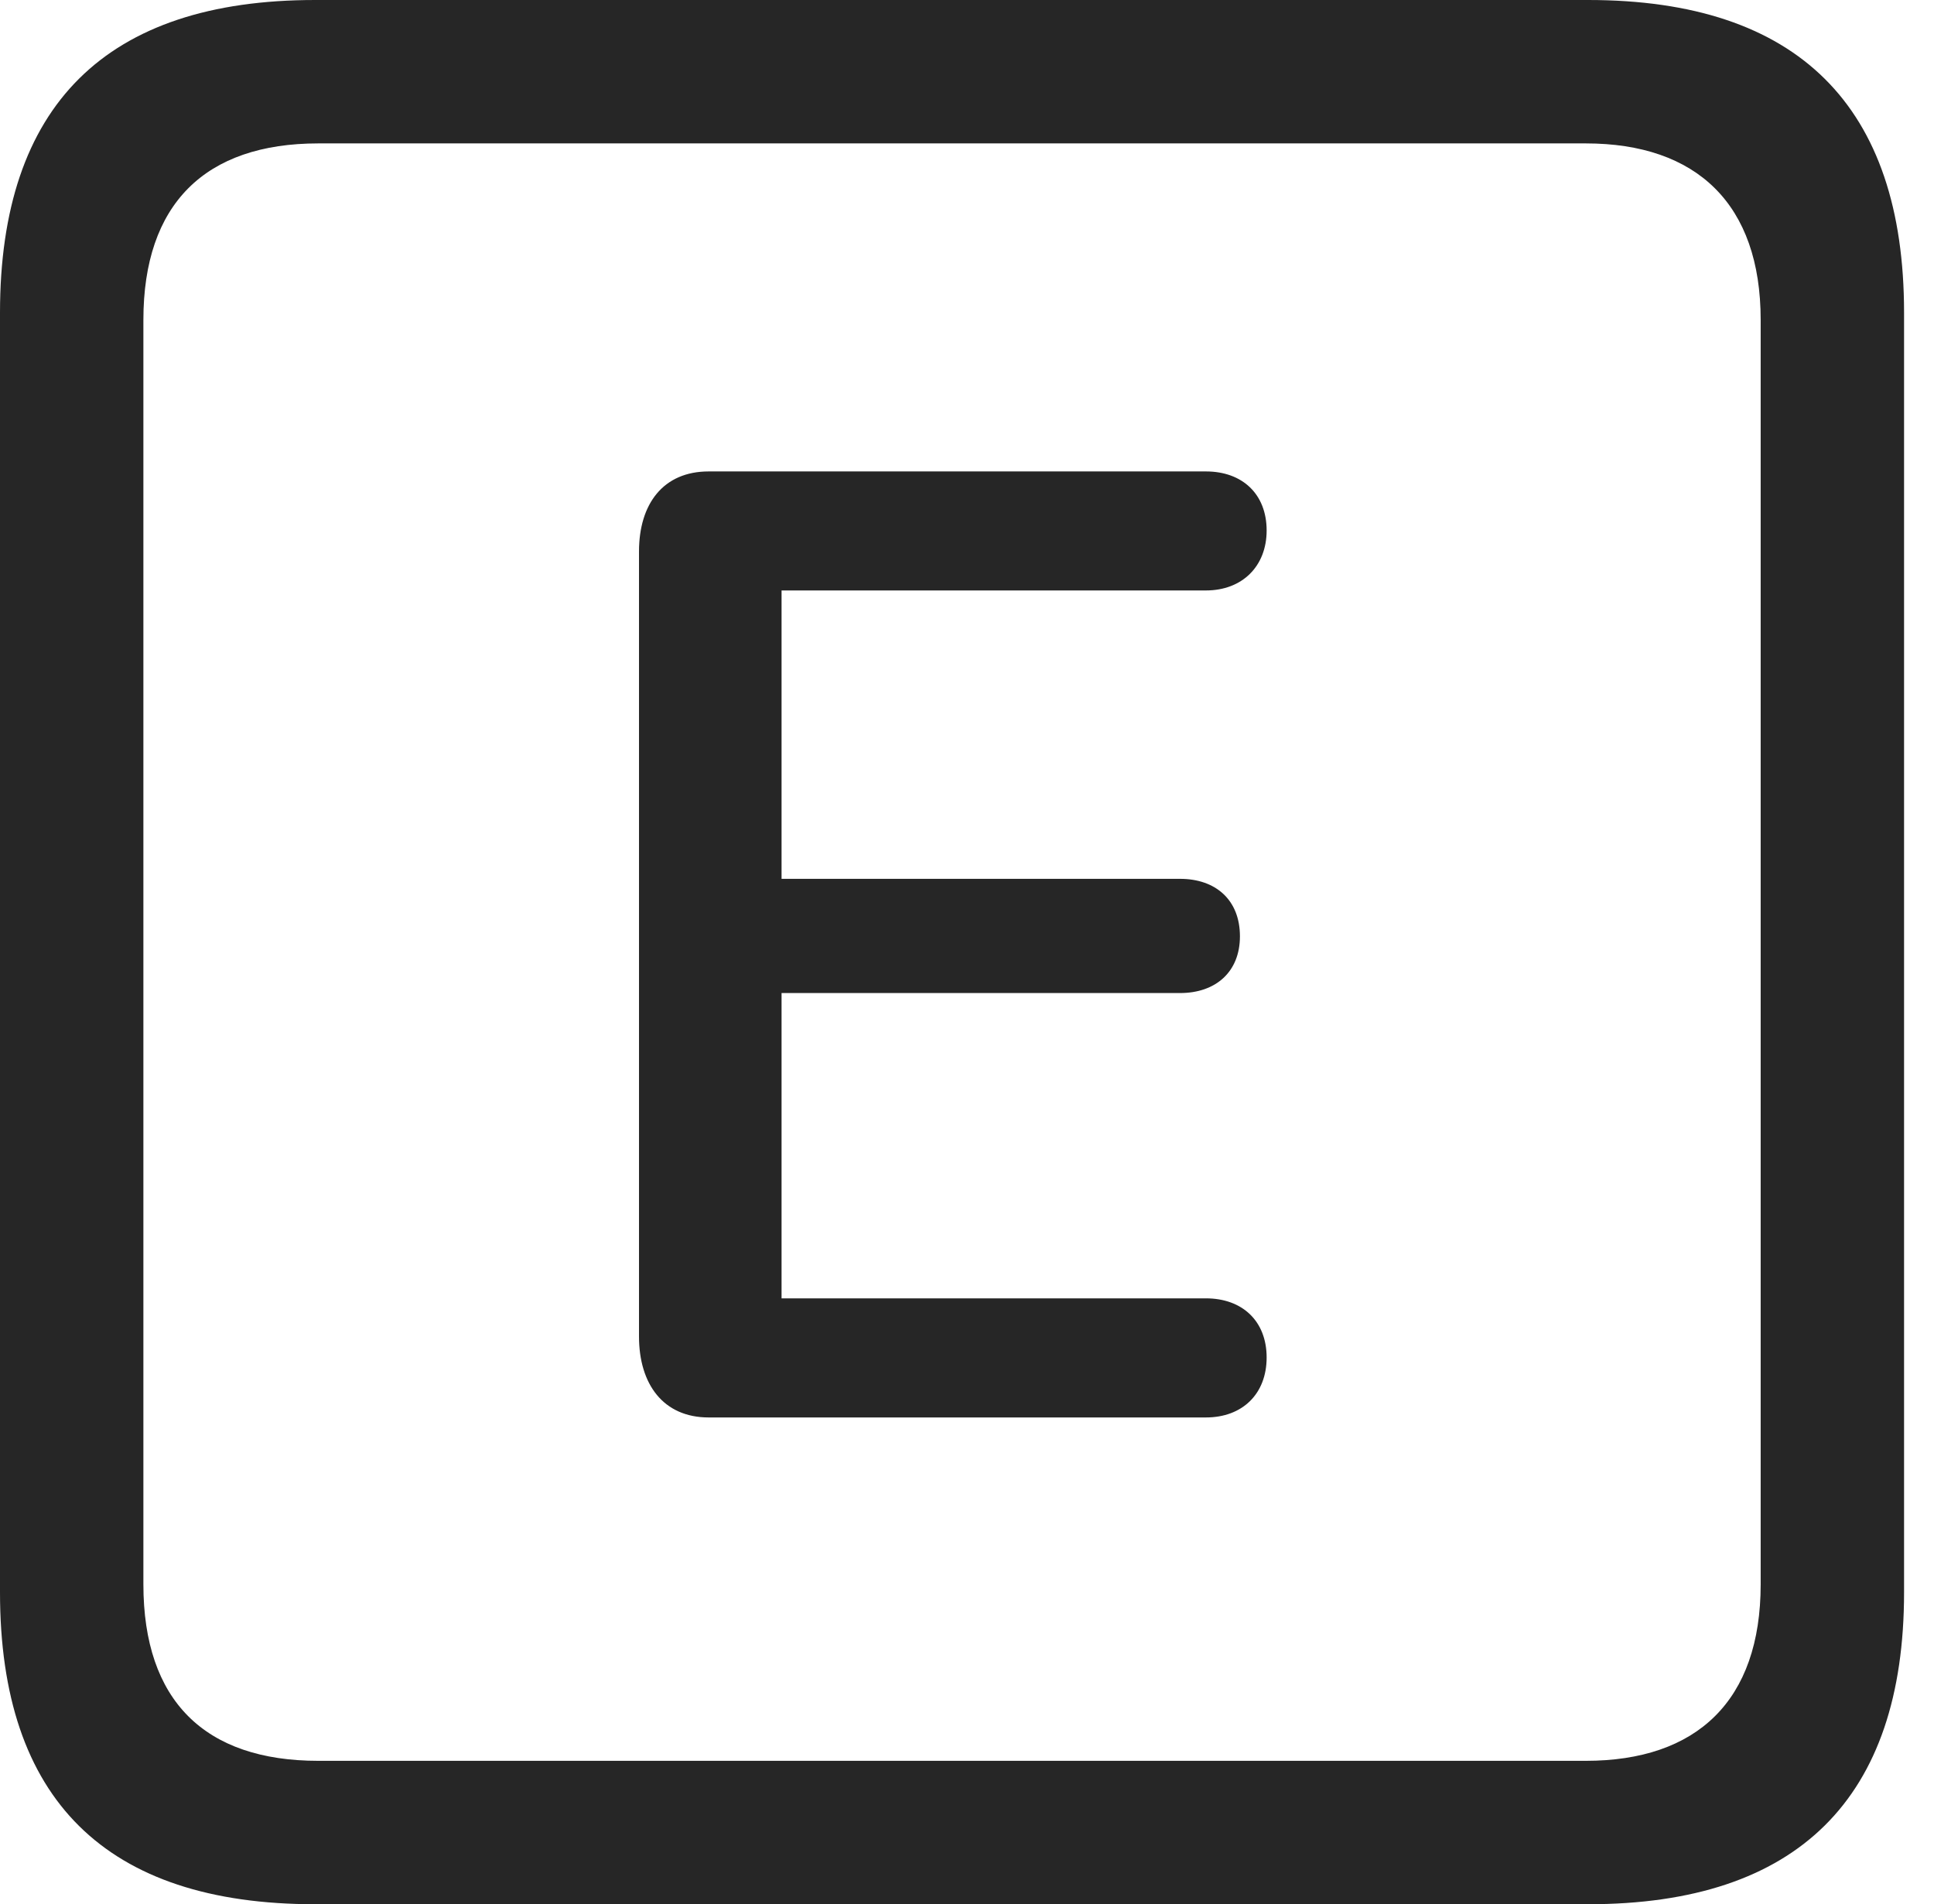 <?xml version="1.0" encoding="UTF-8"?>
<!--Generator: Apple Native CoreSVG 326-->
<!DOCTYPE svg
PUBLIC "-//W3C//DTD SVG 1.1//EN"
       "http://www.w3.org/Graphics/SVG/1.1/DTD/svg11.dtd">
<svg version="1.1" xmlns="http://www.w3.org/2000/svg" xmlns:xlink="http://www.w3.org/1999/xlink" viewBox="0 0 23.32 22.959">
 <g>
  <rect height="22.959" opacity="0" width="23.32" x="0" y="0"/>
  <path d="M3.799 22.959L19.15 22.959C21.68 22.959 22.959 21.68 22.959 19.199L22.959 3.77C22.959 1.279 21.68 0 19.15 0L3.799 0C1.279 0 0 1.27 0 3.77L0 19.199C0 21.699 1.279 22.959 3.799 22.959ZM3.838 21.23C2.471 21.23 1.729 20.508 1.729 19.102L1.729 3.857C1.729 2.461 2.471 1.729 3.838 1.729L19.121 1.729C20.459 1.729 21.23 2.461 21.23 3.857L21.23 19.102C21.23 20.508 20.459 21.23 19.121 21.23Z" fill="black" fill-opacity="0.85"/>
  <path d="M8.545 17.09L14.541 17.09C14.98 17.09 15.273 16.807 15.273 16.367C15.273 15.928 14.98 15.654 14.541 15.654L9.424 15.654L9.424 11.973L14.229 11.973C14.658 11.973 14.951 11.719 14.951 11.289C14.951 10.85 14.658 10.596 14.229 10.596L9.424 10.596L9.424 7.119L14.541 7.119C14.98 7.119 15.273 6.826 15.273 6.396C15.273 5.957 14.98 5.684 14.541 5.684L8.545 5.684C7.998 5.684 7.705 6.074 7.705 6.65L7.705 16.113C7.705 16.689 7.998 17.09 8.545 17.09Z" fill="black" fill-opacity="0.85"/>
 </g>
</svg>
